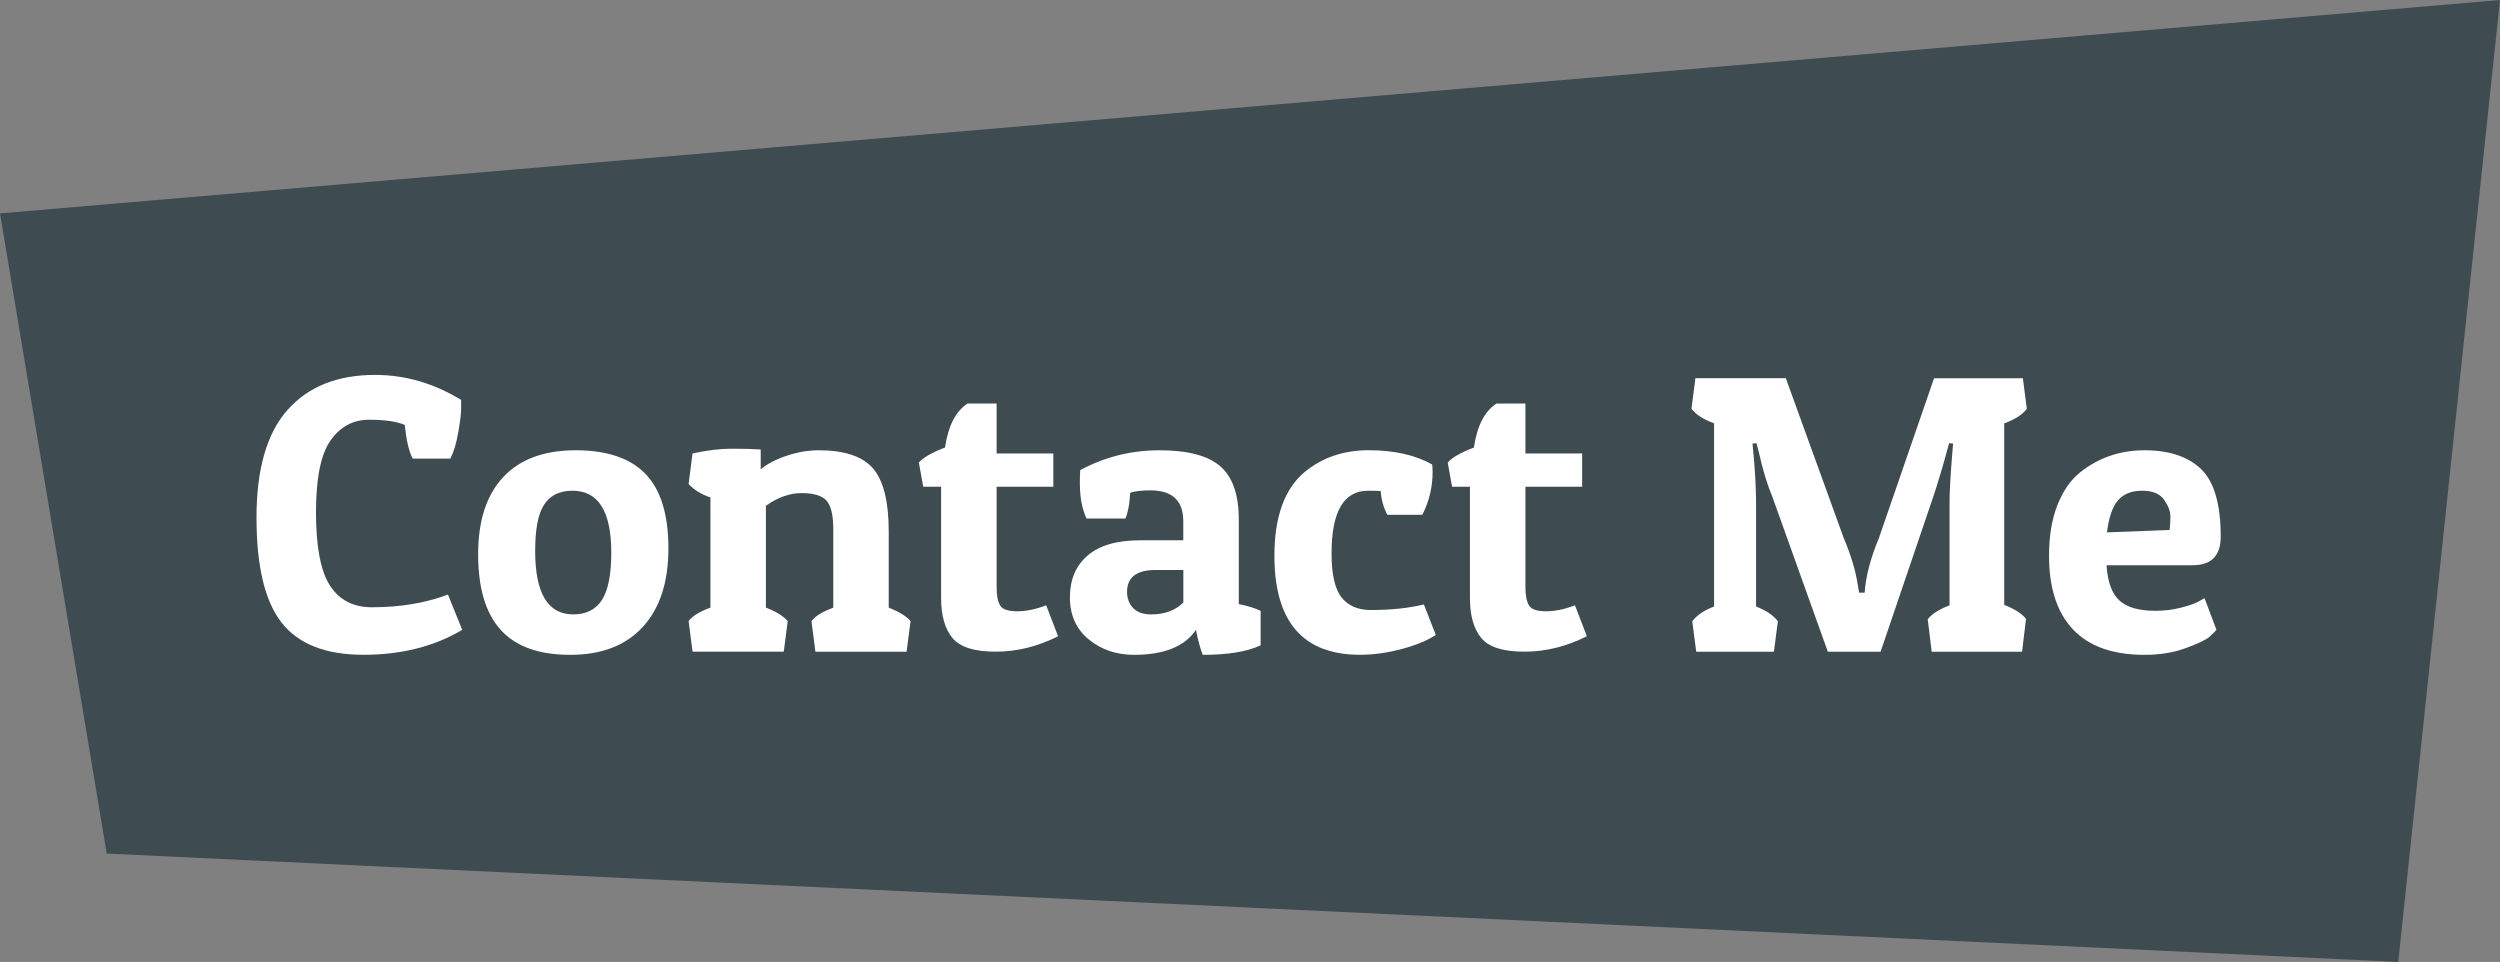 <?xml version="1.0" encoding="utf-8"?>
<!-- Generator: Adobe Illustrator 24.0.1, SVG Export Plug-In . SVG Version: 6.00 Build 0)  -->
<svg version="1.1" id="Layer_1" xmlns="http://www.w3.org/2000/svg" xmlns:xlink="http://www.w3.org/1999/xlink" x="0px" y="0px"
	 viewBox="0 0 472.98 181.99" style="enable-background:new 0 0 472.98 181.99;" xml:space="preserve">
<rect x="0" y="0" width="472.98" height="181.99" fill="#808080" stroke="none"/>
<style type="text/css">
	.st0{fill:#3E4C52;}
	.st1{fill:#FFFFFF;}
</style>
<polygon class="st0" points="472.98,0 0,40.37 20.19,161.49 453.73,181.99 "/>
<g>
	<path class="st1" d="M76.57,80.39c-1.5-0.65-3.75-0.98-6.75-0.98s-5.43,1.3-7.27,3.9c-1.85,2.6-2.77,7.15-2.77,13.65
		c0,6.5,0.89,11.11,2.66,13.84c1.77,2.73,4.41,4.09,7.91,4.09c5.35,0,10.15-0.8,14.4-2.4l2.7,6.67c-5.3,3.15-11.53,4.72-18.67,4.72
		c-7.15,0-12.31-2.02-15.49-6.07c-3.18-4.05-4.76-10.67-4.76-19.88c0-9.2,1.96-16,5.89-20.4c3.92-4.4,9.44-6.6,16.54-6.6
		c5.7,0,11.13,1.58,16.28,4.73c0,0.3,0,0.88,0,1.73c0,0.85-0.18,2.3-0.53,4.35c-0.35,2.05-0.85,3.73-1.5,5.02h-7.13
		C77.37,85.42,76.87,83.29,76.57,80.39z"/>
	<path class="st1" d="M107.89,123.89c-5.92,0-10.31-1.57-13.16-4.72s-4.27-7.91-4.27-14.29s1.59-11.25,4.76-14.63
		c3.17-3.38,7.74-5.06,13.69-5.06c5.95,0,10.36,1.5,13.24,4.5c2.87,3,4.31,7.69,4.31,14.06s-1.61,11.32-4.84,14.85
		S113.81,123.89,107.89,123.89z M101.25,104.24c0,8,2.4,12,7.2,12c2.45,0,4.26-0.91,5.44-2.74c1.17-1.83,1.76-4.81,1.76-8.96
		c0-7.8-2.45-11.7-7.35-11.7c-2.4,0-4.18,0.86-5.33,2.59C101.82,97.15,101.25,100.09,101.25,104.24z"/>
	<path class="st1" d="M131.02,85.79c2.75-0.6,5.22-0.9,7.42-0.9c2.2,0,4.02,0.05,5.48,0.15v3.75c1.25-1.05,2.91-1.91,4.99-2.59
		c2.07-0.68,4.06-1.01,5.96-1.01c4.9,0,8.34,1.15,10.31,3.45c1.97,2.3,2.96,6.27,2.96,11.93v14.4c1.95,0.75,3.32,1.6,4.13,2.55
		l-0.75,5.78h-17.25l-0.75-5.78c0.7-0.95,2.07-1.8,4.13-2.55v-14.85c0-2.7-0.44-4.51-1.31-5.44c-0.88-0.92-2.44-1.39-4.69-1.39
		s-4.5,0.8-6.75,2.4v19.27c1.95,0.75,3.32,1.6,4.13,2.55l-0.75,5.78h-17.25l-0.75-5.78c0.7-0.95,2.07-1.8,4.13-2.55V94.12
		c-1.75-0.6-3.13-1.45-4.13-2.55L131.02,85.79z"/>
	<path class="st1" d="M188.55,76.34v9.45h10.73v6.3h-10.73v18.98c0,1.6,0.23,2.76,0.67,3.49c0.45,0.73,1.52,1.09,3.23,1.09
		c1.7,0,3.52-0.38,5.48-1.13l2.25,5.85c-3.85,1.95-7.79,2.92-11.81,2.92c-4.03,0-6.75-0.86-8.18-2.59
		c-1.42-1.72-2.14-4.24-2.14-7.54V92.09h-3.38l-0.83-4.57c0.8-0.95,2.45-1.9,4.95-2.85c0.6-4.1,2.02-6.87,4.27-8.33H188.55z"/>
	<path class="st1" d="M204.3,91.34c0-0.75,0.02-1.55,0.07-2.4c4.65-2.5,9.65-3.75,15-3.75c5.35,0,9.19,1.01,11.51,3.04
		c2.33,2.02,3.49,5.39,3.49,10.09v15.97c1.75,0.35,3.12,0.78,4.13,1.28v6.52c-2.55,1.2-6.2,1.8-10.95,1.8
		c-0.5-1.3-0.93-2.87-1.28-4.72c-2.15,3.15-6.05,4.72-11.7,4.72c-3.35,0-6.21-0.97-8.59-2.92c-2.38-1.95-3.56-4.6-3.56-7.95
		c0-3.35,1.11-5.99,3.34-7.91c2.22-1.92,5.54-2.89,9.94-2.89h8.17v-3.6c0-3.9-2.08-5.85-6.23-5.85c-1.55,0-2.83,0.15-3.82,0.45
		c-0.1,2.1-0.4,3.73-0.9,4.88h-7.35C204.72,96.34,204.3,94.09,204.3,91.34z M217.8,116.24c2.55,0,4.58-0.75,6.08-2.25v-6.15h-5.25
		c-3.6,0-5.4,1.38-5.4,4.13c0,1.25,0.39,2.28,1.16,3.08C215.16,115.84,216.3,116.24,217.8,116.24z"/>
	<path class="st1" d="M258.82,92.84c-4.6,0-6.9,3.95-6.9,11.85c0,4,0.64,6.79,1.91,8.36c1.27,1.58,3.11,2.36,5.51,2.36
		c3.8,0,7.15-0.35,10.05-1.05l2.25,5.77c-1.6,1.05-3.75,1.94-6.45,2.66c-2.7,0.72-5.33,1.09-7.88,1.09c-10.8,0-16.2-6.25-16.2-18.75
		c0-7.3,1.88-12.55,5.63-15.75c3.35-2.8,7.42-4.2,12.22-4.2c4.8,0,8.8,0.9,12,2.7c0.05,0.5,0.08,0.98,0.08,1.42
		c0,2.85-0.65,5.55-1.95,8.1h-6.6c-0.7-1.25-1.13-2.75-1.28-4.5C260.62,92.87,259.82,92.84,258.82,92.84z"/>
	<path class="st1" d="M288.6,76.34v9.45h10.73v6.3H288.6v18.98c0,1.6,0.23,2.76,0.68,3.49c0.45,0.73,1.52,1.09,3.22,1.09
		c1.7,0,3.53-0.38,5.47-1.13l2.25,5.85c-3.85,1.95-7.79,2.92-11.81,2.92c-4.03,0-6.75-0.86-8.17-2.59
		c-1.42-1.72-2.14-4.24-2.14-7.54V92.09h-3.38l-0.82-4.57c0.8-0.95,2.45-1.9,4.95-2.85c0.6-4.1,2.03-6.87,4.28-8.33H288.6z"/>
	<path class="st1" d="M368.84,95.02c0-2,0.17-5.1,0.52-9.3l0.15-1.8l-0.75-0.08c-1.15,4.25-2.15,7.63-3,10.13l-9.97,29.33h-9.98
		l-10.5-29.33c-0.95-2.25-1.8-5.05-2.55-8.4l-0.45-1.73l-0.75,0.08c0.45,4.45,0.67,8.15,0.67,11.1v19.73
		c1.85,0.7,3.23,1.63,4.13,2.77l-0.75,5.78h-14.7l-0.75-5.78c0.9-1.15,2.27-2.07,4.13-2.77V80.09c-2.05-0.75-3.48-1.67-4.28-2.77
		l0.75-5.77h17.1l10.95,30.22c1.4,3.3,2.3,6.33,2.7,9.08l0.22,1.28h1.05c0.2-3.05,1.1-6.5,2.7-10.35l10.43-30.22h16.8l0.75,5.77
		c-0.8,1.1-2.23,2.02-4.28,2.77v34.35c1.95,0.75,3.33,1.63,4.13,2.63l-0.75,6.22h-17.1l-0.75-6.15c0.8-1,2.17-1.88,4.13-2.63V95.02z
		"/>
	<path class="st1" d="M405.74,123.89c-6,0-10.51-1.6-13.54-4.8c-3.03-3.2-4.54-7.85-4.54-13.95c0-3.7,0.53-6.89,1.58-9.56
		c1.05-2.67,2.47-4.74,4.27-6.19c3.5-2.8,7.58-4.2,12.23-4.2c4.65,0,8.21,1.19,10.69,3.56c2.47,2.38,3.71,6.64,3.71,12.79
		c0,3.6-1.78,5.4-5.32,5.4h-16.28c0.2,3.15,1.01,5.38,2.44,6.67c1.42,1.3,3.69,1.95,6.79,1.95c1.7,0,3.33-0.2,4.88-0.6
		c1.55-0.4,2.67-0.8,3.38-1.2l1.05-0.6l2.25,6c-0.3,0.35-0.74,0.79-1.31,1.31c-0.58,0.53-2.03,1.23-4.35,2.1
		C411.33,123.45,408.69,123.89,405.74,123.89z M410.47,100.27c0.1-0.7,0.15-1.55,0.15-2.55c0-1-0.4-2.06-1.2-3.19
		c-0.8-1.13-2.19-1.69-4.16-1.69c-1.98,0-3.49,0.6-4.54,1.8c-1.05,1.2-1.75,3.23-2.1,6.08L410.47,100.27z"/>
</g>
</svg>
